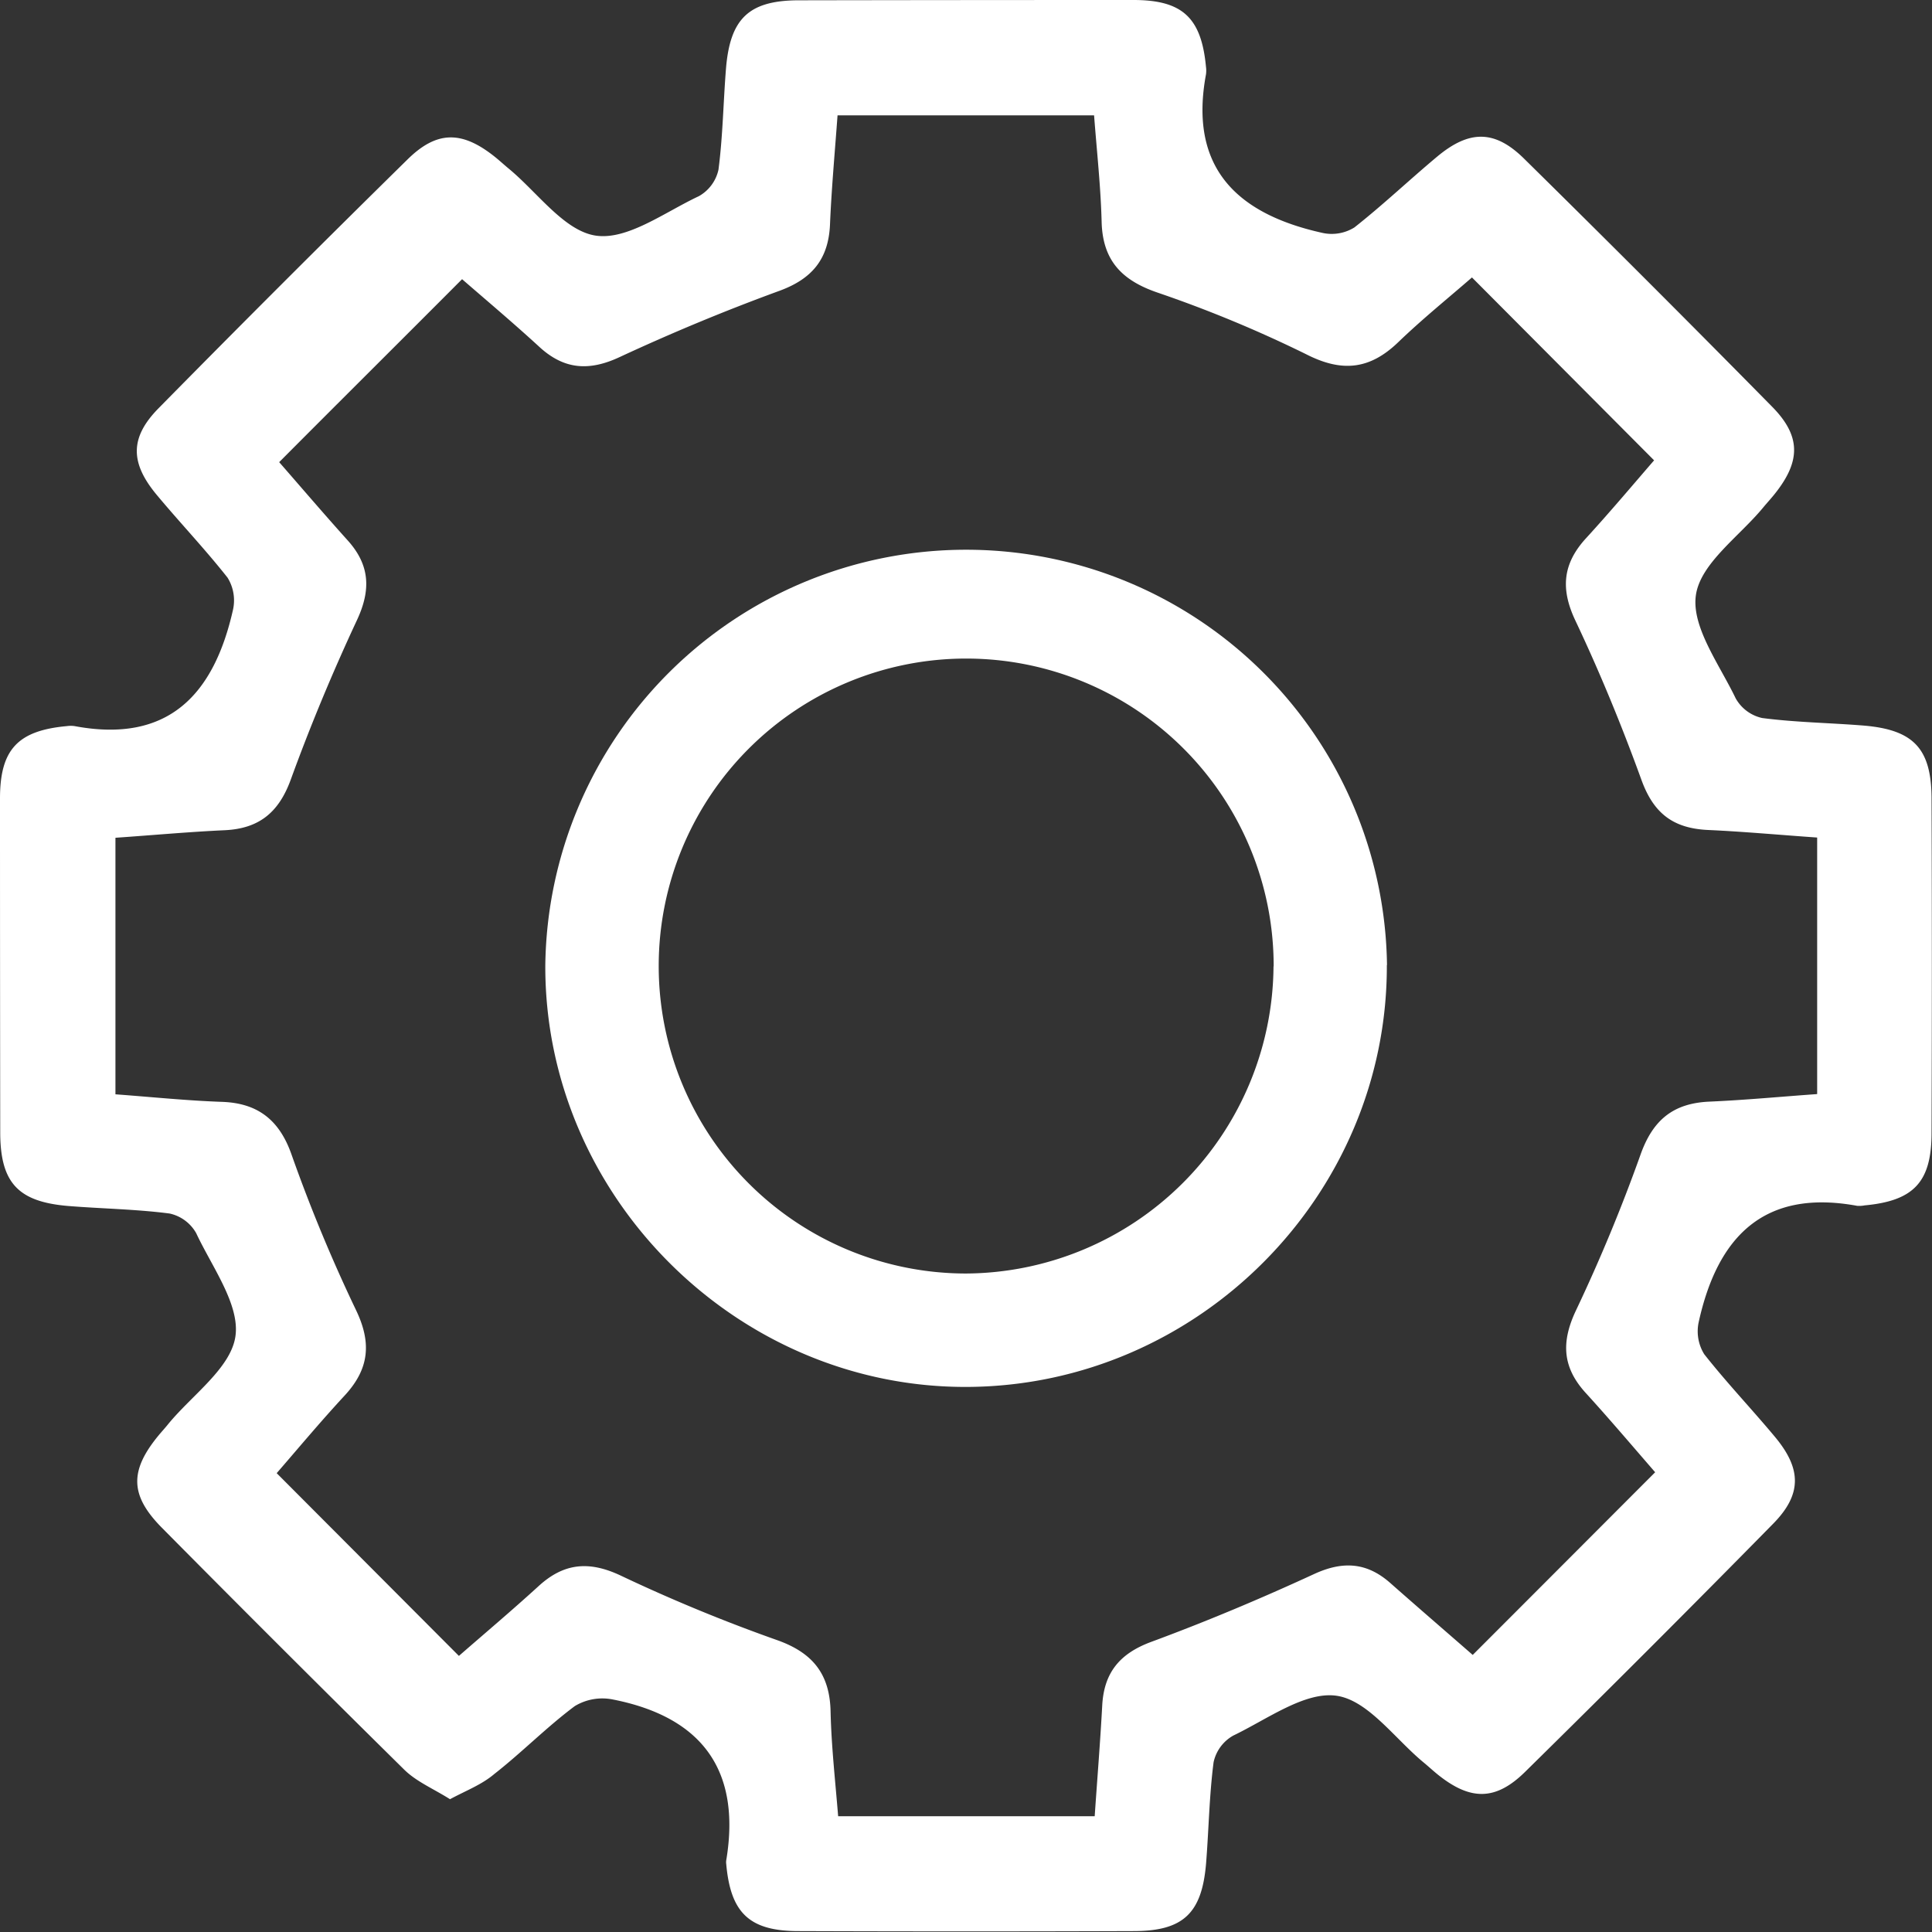 <svg xmlns="http://www.w3.org/2000/svg" viewBox="0 0 256.05 256.06"><rect x="0" y="0" width="256.05" height="256.06" fill="#333333" stroke="none"/><defs><style>.cls-1{fill:#fff;}</style></defs><title>cog</title><g id="Layer_2" data-name="Layer 2"><g id="Layer_1-2" data-name="Layer 1"><path class="cls-1" d="M59.64,238.45c-2.19-1.38-4.39-2.3-6-3.85q-16.22-16-32.2-32.14c-4.25-4.3-4.27-7.56-.42-12.23.43-.52.88-1,1.3-1.53,3.15-3.83,8.27-7.39,8.88-11.59S28.1,167.92,26,163.43a5.35,5.35,0,0,0-3.52-2.6c-4.45-.58-9-.64-13.45-1-6.55-.55-8.93-3-9-9.51Q0,128.07,0,105.82c0-6.5,2.37-9,8.88-9.59a3.68,3.68,0,0,1,1,0c12.5,2.35,18.49-4.27,21-15.42a5.72,5.72,0,0,0-.72-4.25c-3-3.81-6.33-7.3-9.41-11-3.53-4.25-3.54-7.6.28-11.47Q37.4,37.46,54,21.14c3.89-3.84,7.2-3.82,11.49-.43.66.52,1.27,1.09,1.91,1.62,3.83,3.15,7.38,8.29,11.58,8.9S88.13,28.1,92.62,26a5.33,5.33,0,0,0,2.6-3.51c.58-4.45.64-9,1-13.45.55-6.55,3-8.95,9.5-9Q128,0,150.22,0c6.51,0,9,2.36,9.61,8.86a3.7,3.7,0,0,1,0,1c-2.32,12.48,4.23,18.52,15.41,21a5.7,5.7,0,0,0,4.25-.71c3.81-3,7.3-6.32,11-9.41,4.23-3.52,7.6-3.55,11.48.27q16.56,16.31,32.87,32.87c3.85,3.89,3.82,7.22.43,11.5-.51.65-1.08,1.26-1.61,1.9-3.16,3.83-8.29,7.38-8.9,11.59s3.12,9.19,5.27,13.68a5.34,5.34,0,0,0,3.51,2.61c4.45.58,9,.64,13.45,1,6.56.55,8.94,3,9,9.5q.08,22.24,0,44.49c0,6.51-2.37,9-8.86,9.6a3.79,3.79,0,0,1-1,.06c-12.45-2.29-18.53,4.21-21,15.41a5.76,5.76,0,0,0,.73,4.25c3,3.81,6.33,7.3,9.41,11,3.52,4.24,3.53,7.61-.28,11.48q-16.3,16.58-32.87,32.88c-3.9,3.84-7.23,3.81-11.5.41-.65-.52-1.26-1.09-1.9-1.62-3.84-3.15-7.39-8.28-11.59-8.88s-9.2,3.13-13.69,5.28a5.35,5.35,0,0,0-2.6,3.52c-.58,4.45-.64,9-1,13.45-.55,6.55-3,8.92-9.52,8.94q-22.25.08-44.49,0c-6.49,0-9-2.38-9.58-8.88a1.7,1.7,0,0,1,0-.5c2-12-3.29-19-15-21.31a7.06,7.06,0,0,0-5.07.87c-3.73,2.78-7,6.13-10.67,9C63.84,236.53,61.8,237.29,59.64,238.45ZM240.83,111c-5.14-.36-9.78-.79-14.44-1s-7.24-2.22-8.84-6.62c-2.6-7.17-5.51-14.26-8.77-21.15-2-4.23-1.65-7.56,1.44-10.92,3.24-3.54,6.33-7.22,9-10.3L195.08,36.77c-3.05,2.66-6.56,5.49-9.79,8.6-3.77,3.62-7.45,4-12.2,1.57a166.37,166.37,0,0,0-19.76-8.19c-4.74-1.64-7.2-4.3-7.33-9.36-.12-4.63-.63-9.25-1-14.1H111c-.36,4.93-.8,9.71-1,14.49-.21,4.57-2.37,7.18-6.72,8.77-7.17,2.62-14.24,5.56-21.15,8.77-4,1.87-7.28,1.68-10.53-1.24C68,42.77,64.18,39.56,61.24,37,53,45.27,45,53.21,37,61.25c2.73,3.12,5.86,6.79,9.09,10.38,2.93,3.26,3.09,6.53,1.23,10.53-3.23,6.92-6.18,14-8.78,21.15-1.59,4.37-4.21,6.51-8.77,6.72-4.78.22-9.55.66-14.47,1v34c4.87.36,9.49.84,14.12,1s7.54,2.29,9.18,6.88a209.93,209.93,0,0,0,8.57,20.69c2.13,4.42,1.74,7.86-1.5,11.36s-6.28,7.15-9,10.28l24.15,24.22c3.32-2.9,7-6,10.55-9.24,3.37-3.09,6.71-3.39,10.93-1.39A218.12,218.12,0,0,0,103,217.37c4.79,1.7,7,4.57,7.08,9.56.11,4.6.63,9.19,1,13.78h34c.35-5.09.74-9.9,1-14.71.24-4.34,2.33-6.86,6.49-8.4,7.31-2.7,14.52-5.73,21.61-9,3.83-1.76,7-1.53,10.1,1.22,3.74,3.3,7.51,6.55,10.9,9.51,8.13-8.13,16.09-16.11,24.18-24.21-2.85-3.28-6-7-9.22-10.53-3.1-3.41-3.25-6.77-1.26-10.95A222,222,0,0,0,217.43,153c1.63-4.57,4.32-6.79,9.12-7s9.49-.66,14.28-1Z"/><path class="cls-1" d="M183.8,127.91c.08,30.49-25,55.71-55.53,55.9s-56.12-25.25-56-55.92a55.78,55.78,0,0,1,111.55,0Zm-15,.16A40.75,40.75,0,1,0,128,168.78,41,41,0,0,0,168.78,128.07Z"/></g></g></svg>